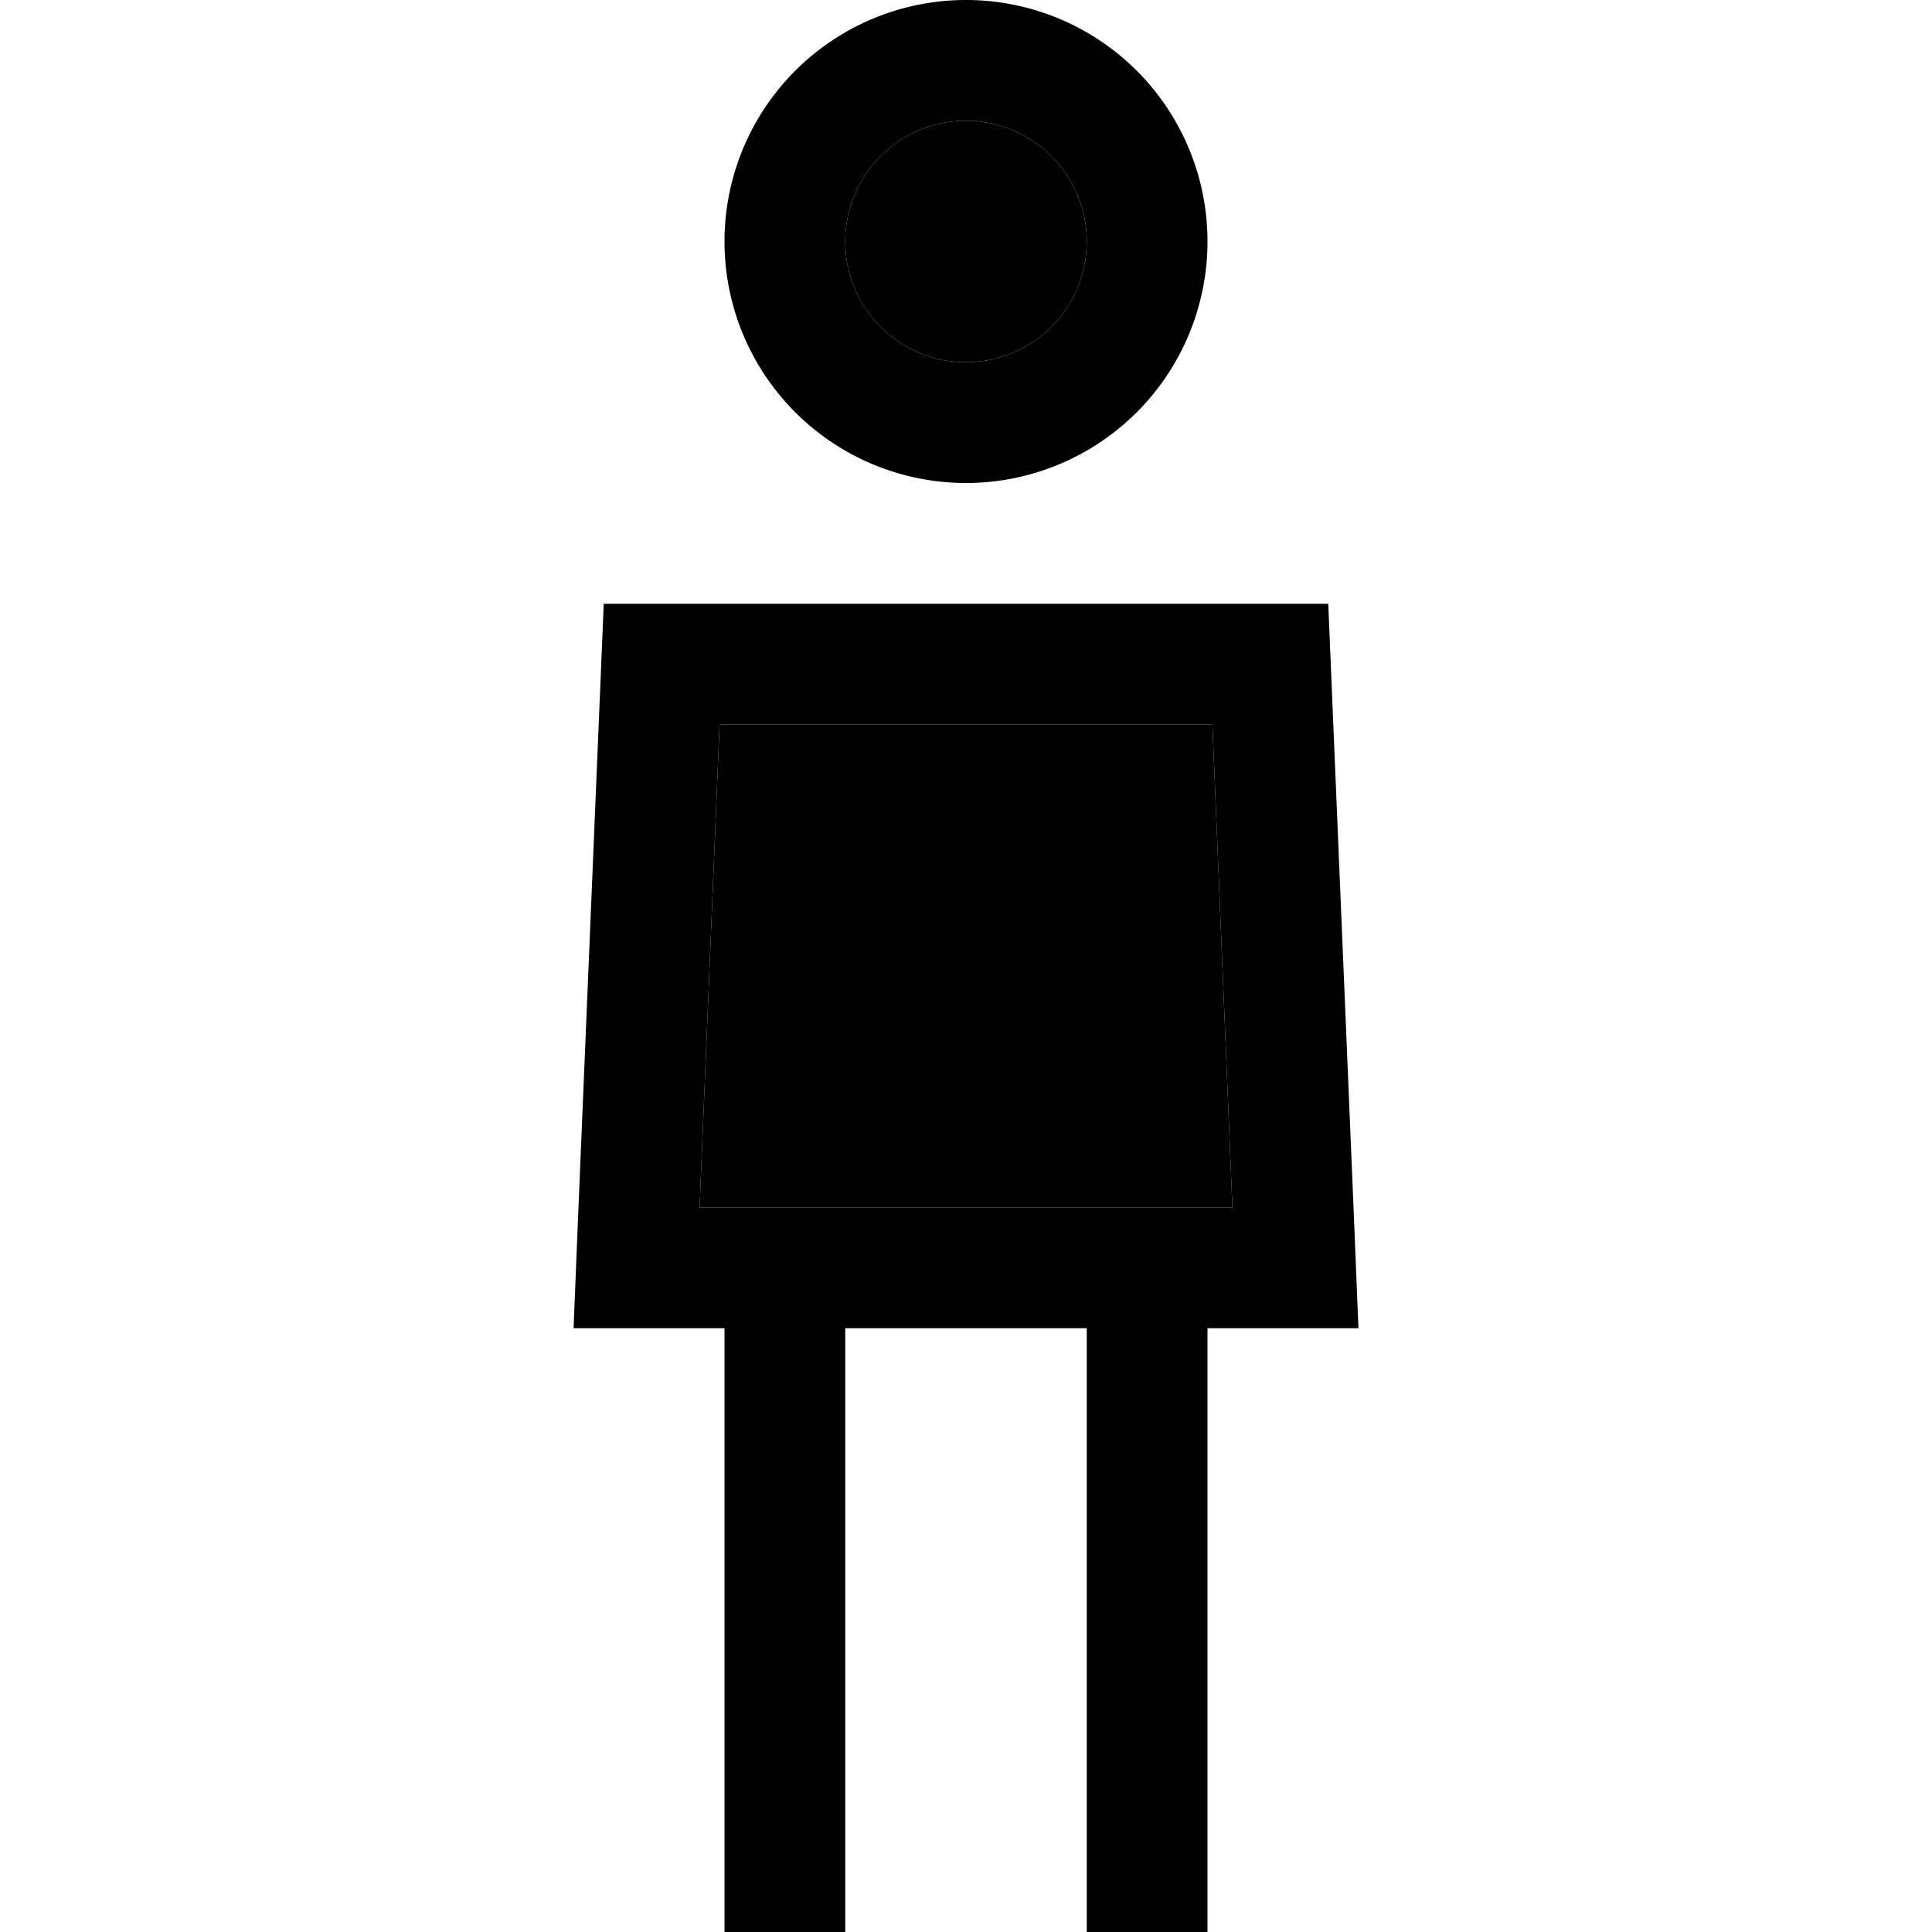 <svg xmlns="http://www.w3.org/2000/svg" width="24" height="24" viewBox="0 0 256 512"><path class="pr-icon-duotone-secondary" d="M57.4 320l5.3-128 130.6 0 5.3 128-6.6 0-32 0-64 0-32 0-6.6 0zM160 64A32 32 0 1 1 96 64a32 32 0 1 1 64 0z"/><path class="pr-icon-duotone-primary" d="M160 64A32 32 0 1 0 96 64a32 32 0 1 0 64 0zM64 64a64 64 0 1 1 128 0A64 64 0 1 1 64 64zM57.4 320l6.6 0 32 0 64 0 32 0 6.6 0-5.3-128L62.7 192 57.4 320zM64 352l-8 0-32 0 1.3-32L32 160l192 0 6.7 160 1.3 32-32 0-8 0 0 144 0 16-32 0 0-16 0-144-64 0 0 144 0 16-32 0 0-16 0-144z"/></svg>